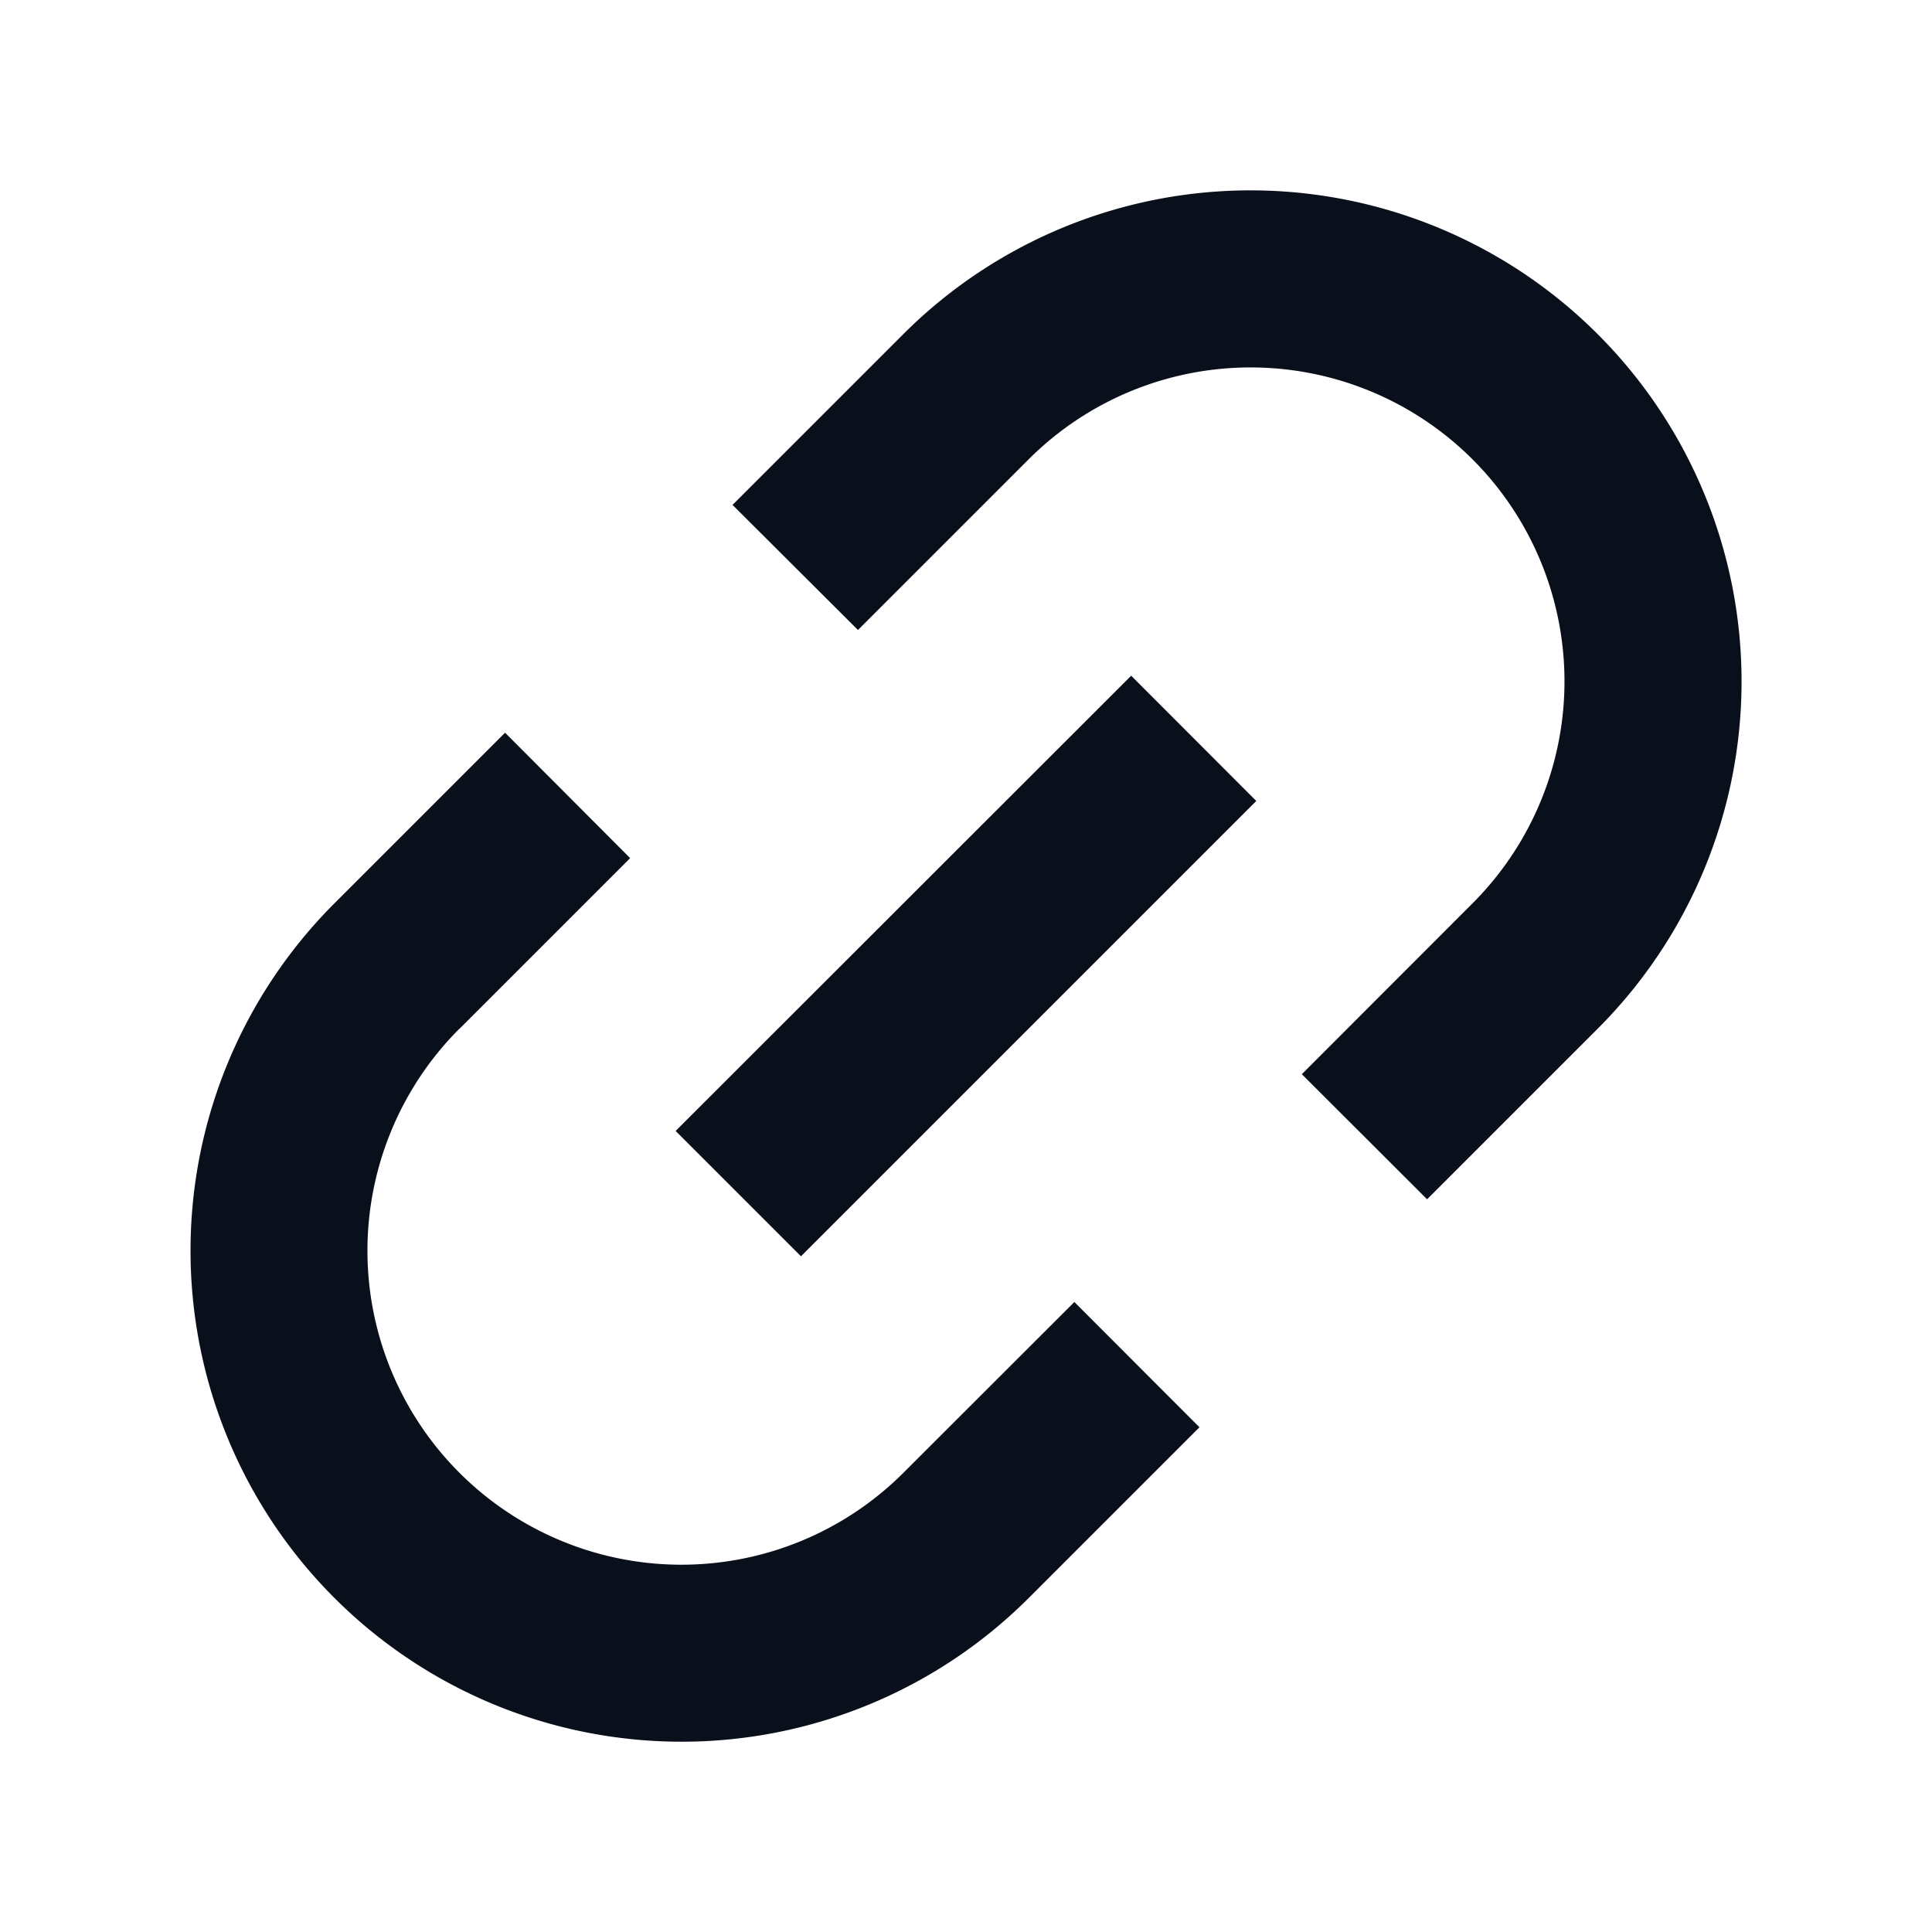 <svg
  xmlns="http://www.w3.org/2000/svg"
  width="12"
  height="12"
  fill="none"
  viewBox="0 0 12 12"
>
  <g clip-path="url(#prefix__clip0_3596_957)">
    <path
      fill="#09101C"
      fill-rule="evenodd"
      d="M9.146 2.853a1.95 1.95 0 0 0-2.757 0l-1.06 1.06-.779-.777 1.06-1.06a3.05 3.05 0 1 1 4.314 4.313l-1.06 1.06-.778-.777 1.06-1.061a1.95 1.95 0 0 0 0-2.758Zm-4.95 4.172 2.83-2.828.777.778-2.828 2.828-.778-.778ZM2.854 6.39l1.06-1.06-.777-.779-1.06 1.06a3.05 3.05 0 1 0 4.313 4.314l1.06-1.06-.777-.778-1.061 1.06A1.95 1.95 0 1 1 2.853 6.39Z"
      clip-rule="evenodd"
    />
  </g>
  <defs>
    <clipPath id="prefix__clip0_3596_957">
      <path fill="#fff" d="M0 0h12v12H0z" />
    </clipPath>
  </defs>
</svg>
